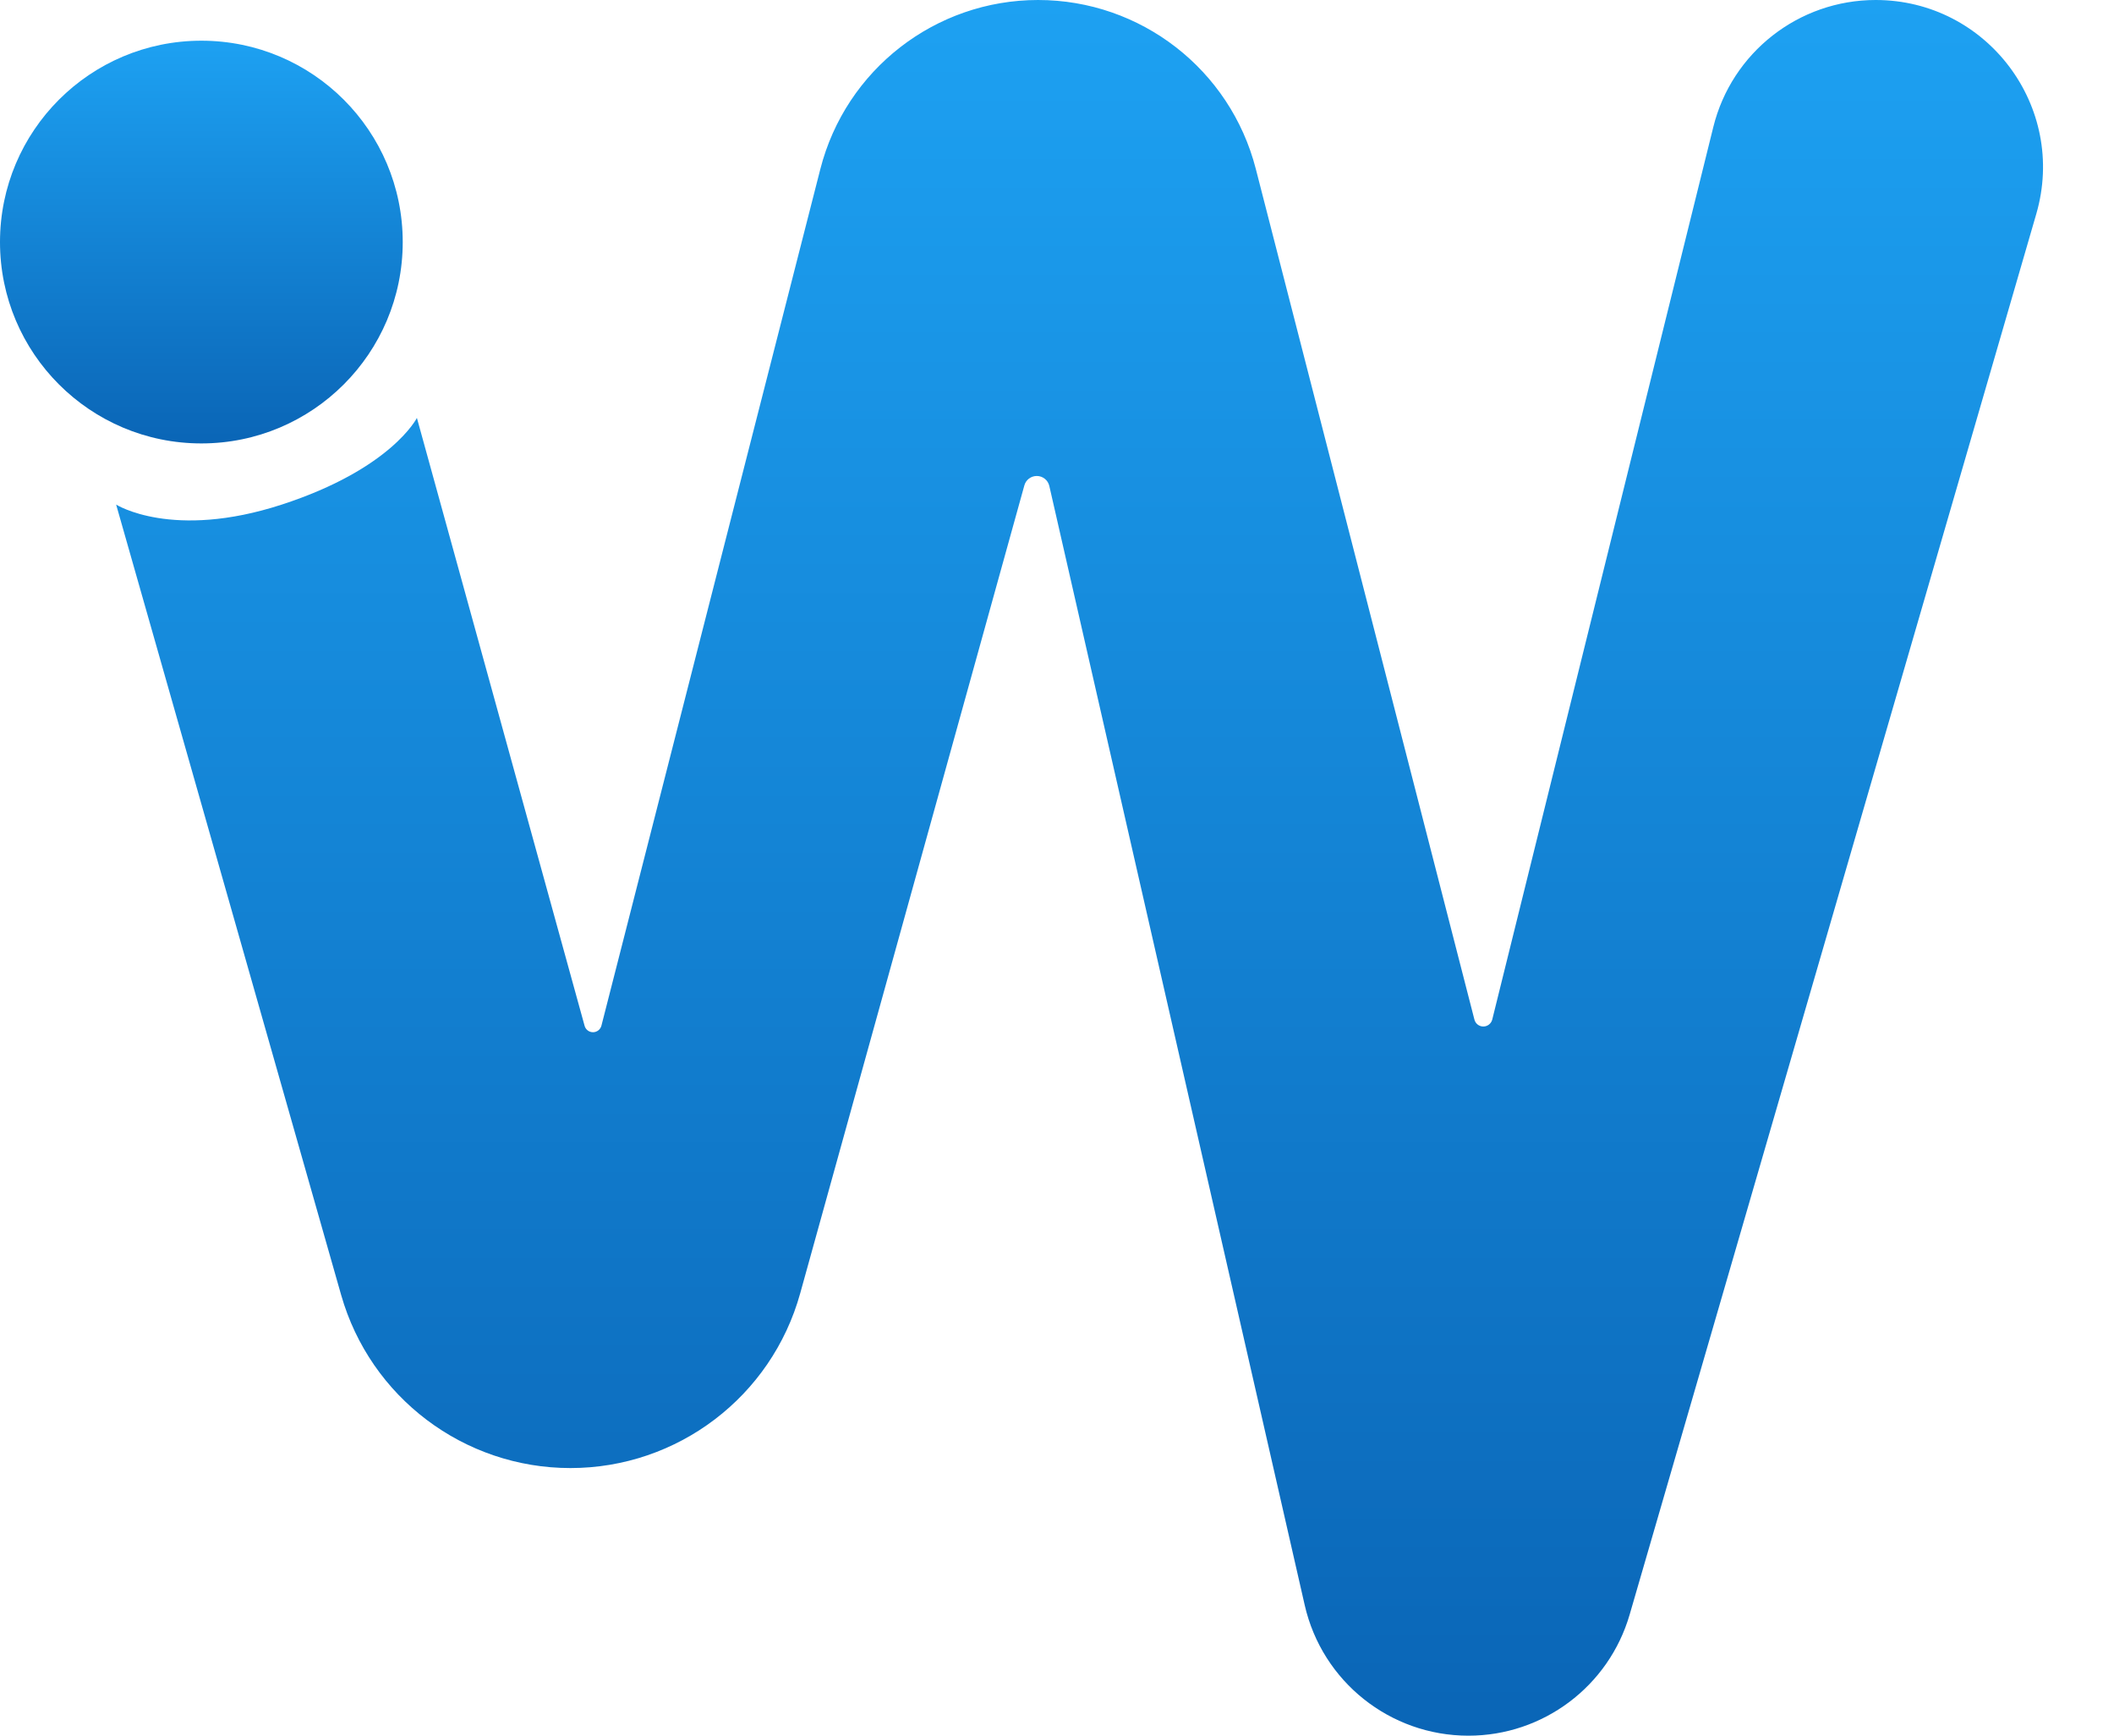 <svg width="95" height="78" viewBox="0 0 95 78" fill="none" xmlns="http://www.w3.org/2000/svg">
<path d="M25.635 65.973C20.847 65.973 16.641 62.797 15.33 58.193L5.219 22.675C5.219 22.675 7.739 24.279 12.664 22.675C17.59 21.072 18.735 18.781 18.735 18.781L26.271 46.1C26.318 46.27 26.472 46.387 26.648 46.387C26.826 46.387 26.982 46.266 27.027 46.093L36.864 7.6C38.007 3.128 42.035 0 46.65 0C51.26 0 55.285 3.122 56.433 7.587L66.258 45.819C66.305 46.002 66.469 46.13 66.658 46.13C66.848 46.13 67.014 46 67.06 45.815L76.993 5.71C77.823 2.356 80.834 0 84.289 0C89.297 0 92.904 4.804 91.508 9.613L73.234 72.558C72.298 75.782 69.345 78 65.988 78C62.468 78 59.415 75.566 58.632 72.133L47.155 21.84C47.095 21.576 46.861 21.39 46.591 21.39C46.331 21.39 46.102 21.563 46.033 21.814L35.959 58.123C34.672 62.762 30.449 65.973 25.635 65.973Z" fill="url(#paint0_linear_2660_36545)"/>
<path d="M18.098 10.878C18.098 15.875 14.046 19.927 9.049 19.927C4.051 19.927 0 15.875 0 10.878C0 5.88 4.051 1.829 9.049 1.829C14.046 1.829 18.098 5.88 18.098 10.878Z" fill="url(#paint1_linear_2660_36545)"/>
<defs>
<linearGradient id="paint0_linear_2660_36545" x1="49.759" y1="0" x2="49.759" y2="78" gradientUnits="userSpaceOnUse">
<stop stop-color="#1DA1F2"/>
<stop offset="1" stop-color="#0A65B6"/>
</linearGradient>
<linearGradient id="paint1_linear_2660_36545" x1="9.049" y1="1.829" x2="9.049" y2="19.927" gradientUnits="userSpaceOnUse">
<stop stop-color="#1DA1F2"/>
<stop offset="1" stop-color="#0A65B6"/>
</linearGradient>
</defs>
</svg>
